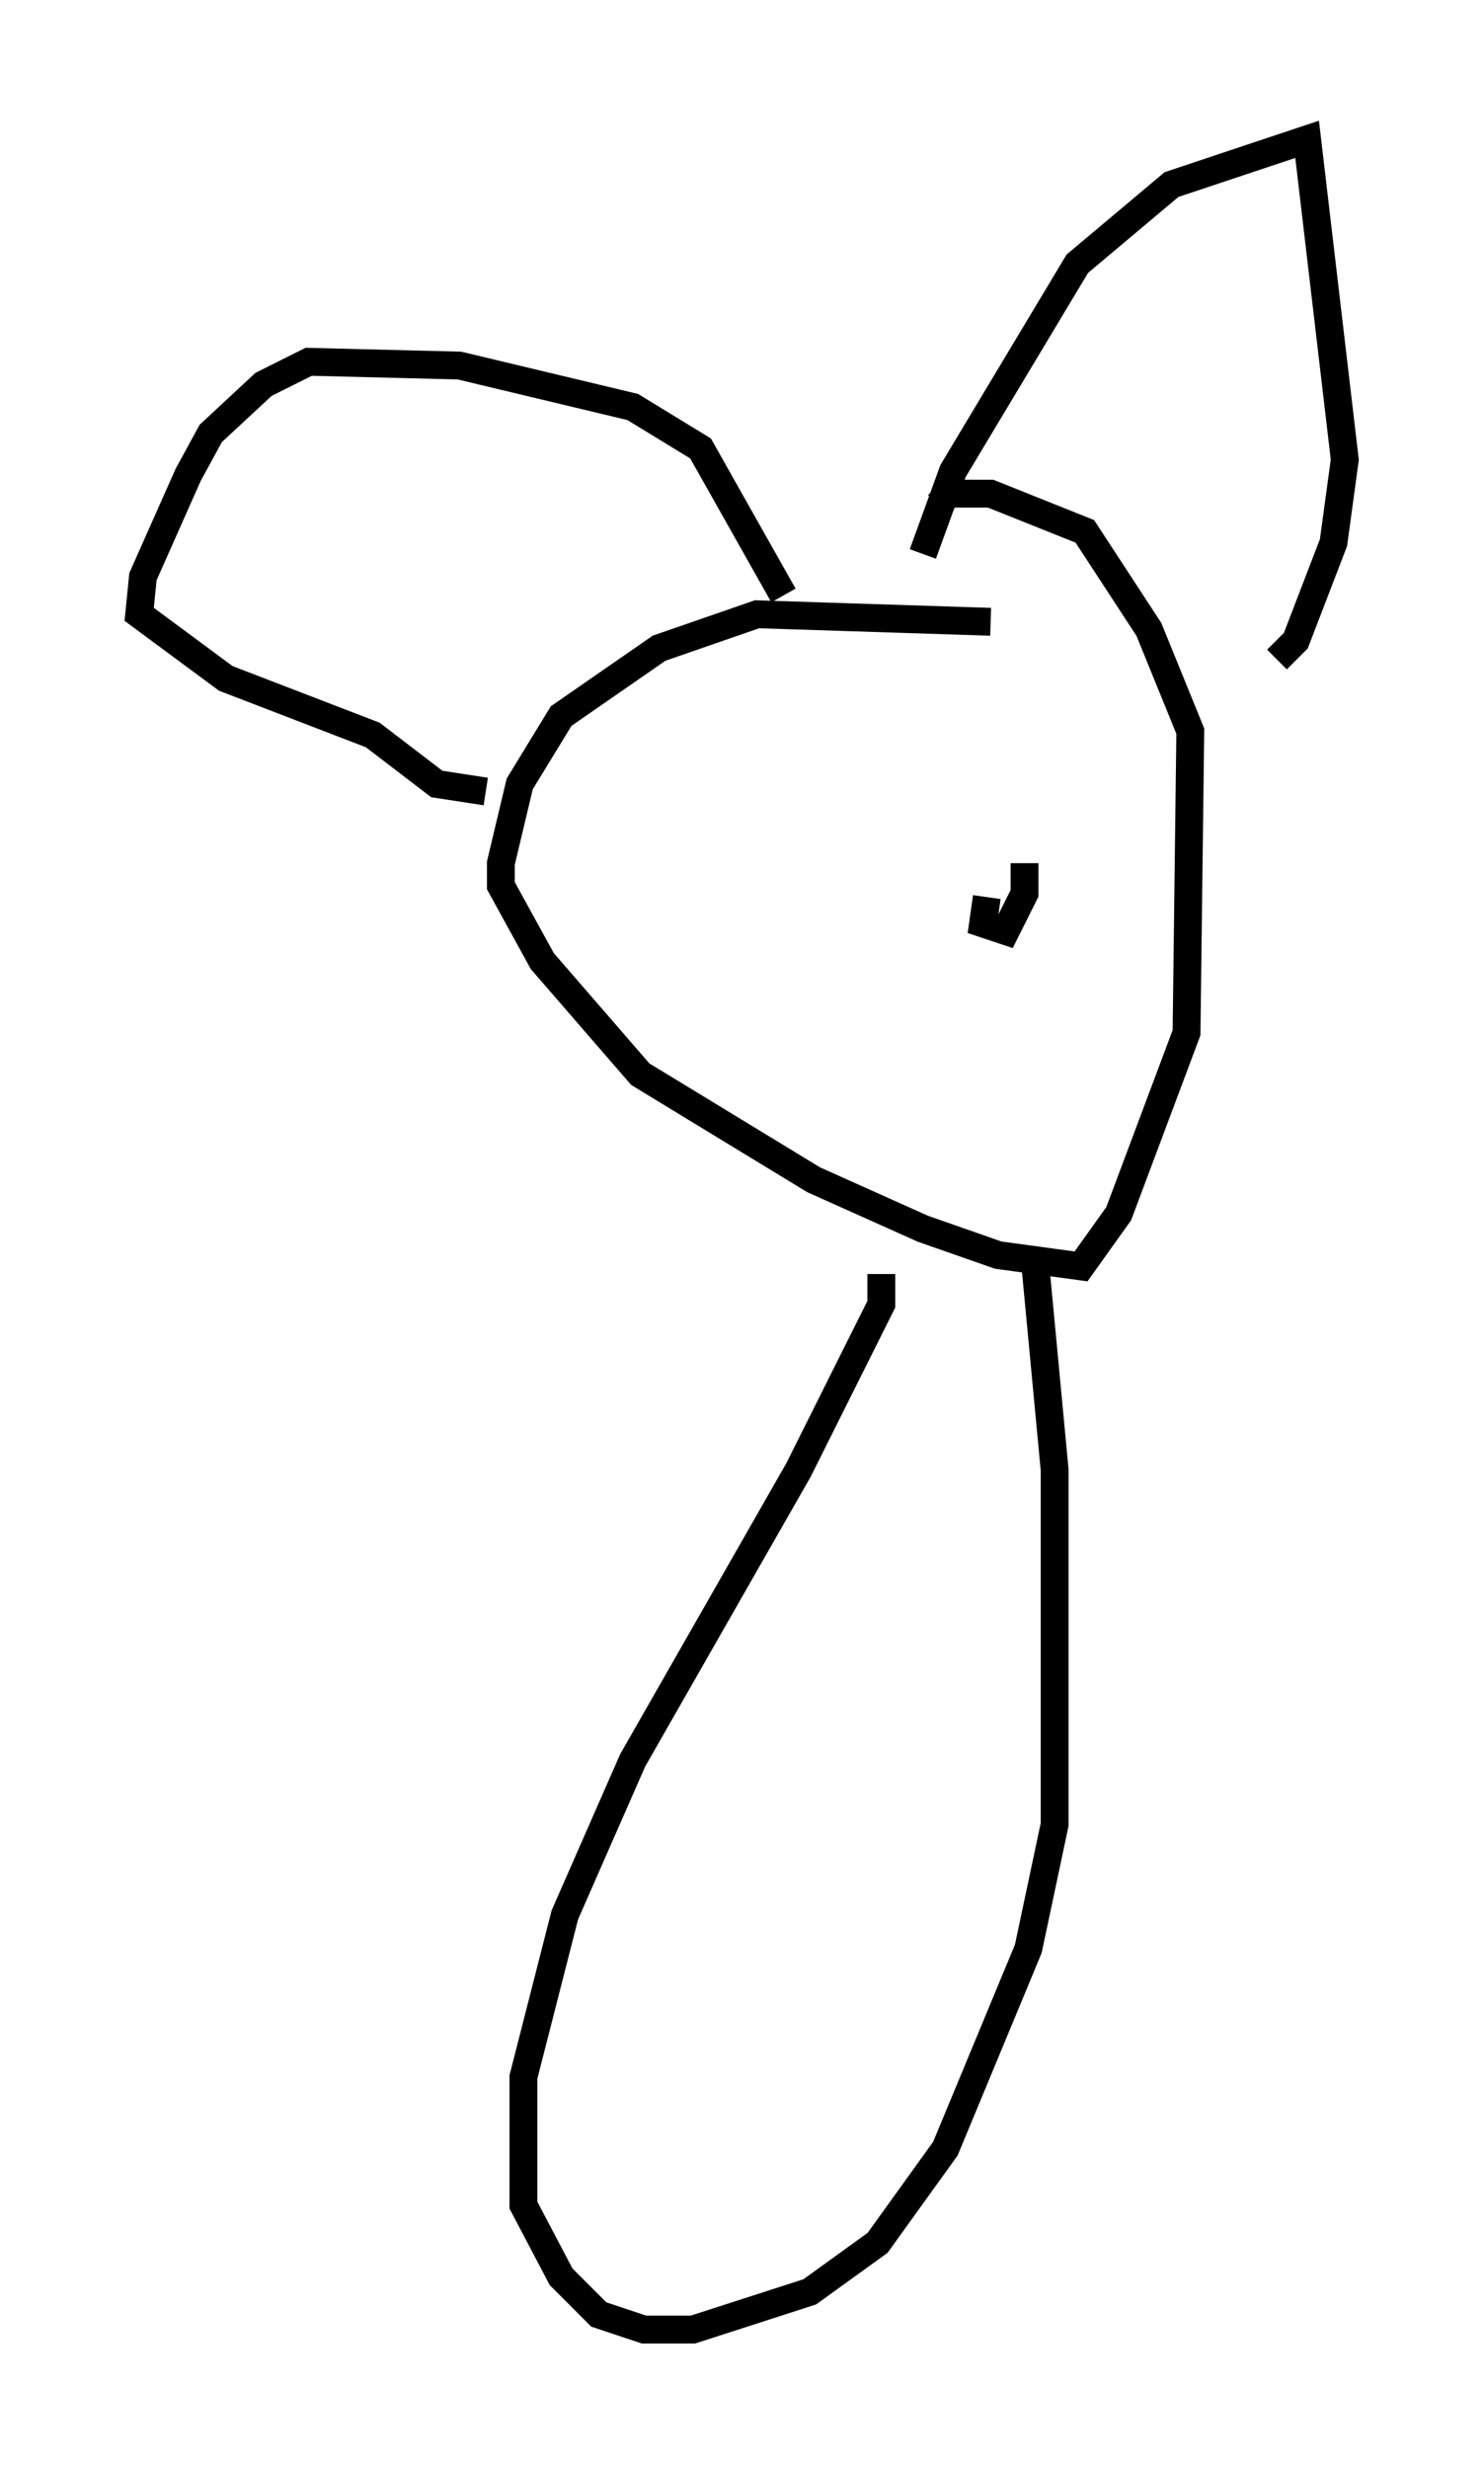 <?xml version="1.0" encoding="utf-8" ?>
<svg baseProfile="full" height="88.619" version="1.1" width="53.301" xmlns="http://www.w3.org/2000/svg" xmlns:ev="http://www.w3.org/2001/xml-events" xmlns:xlink="http://www.w3.org/1999/xlink"><defs /><rect fill="white" height="88.619" width="53.301" x="0" y="0" /><path d="M33.687, 24.486 m1.894, -2.165 l-8.39, -0.271 -3.518, 1.218 l-3.518, 2.436 -1.488, 2.436 l-0.677, 2.842 0.0, 0.812 l1.488, 2.706 3.518, 4.059 l6.225, 3.789 3.924, 1.759 l2.706, 0.947 2.977, 0.406 l1.353, -1.894 2.436, -6.495 l0.135, -10.825 -1.488, -3.654 l-2.3, -3.518 -3.383, -1.353 l-1.488, 0.0 -0.406, 0.406 m-0.541, 1.759 l1.083, -2.977 4.465, -7.442 l3.383, -2.842 4.871, -1.624 l1.353, 11.502 -0.406, 2.977 l-1.353, 3.518 -0.677, 0.677 m-17.726, -2.3 l-2.977, -5.277 -2.436, -1.488 l-6.225, -1.488 -5.413, -0.135 l-1.624, 0.812 -1.894, 1.759 l-0.812, 1.488 -1.624, 3.654 l-0.135, 1.353 3.112, 2.3 l5.277, 2.03 2.3, 1.759 l1.759, 0.271 m14.208, 17.321 l0.0, 1.083 -2.977, 5.954 l-5.954, 10.419 -2.436, 5.548 l-1.488, 5.819 0.0, 4.601 l1.353, 2.571 1.353, 1.353 l1.624, 0.541 1.759, 0.0 l4.195, -1.353 2.436, -1.759 l2.436, -3.383 2.977, -7.172 l0.947, -4.465 0.0, -12.72 l-0.677, -7.172 m-1.759, -13.396 l-0.135, 0.947 0.812, 0.271 l0.677, -1.353 0.0, -1.083 m-8.796, -0.135 " fill="none" stroke="black" stroke-width="1" /></svg>